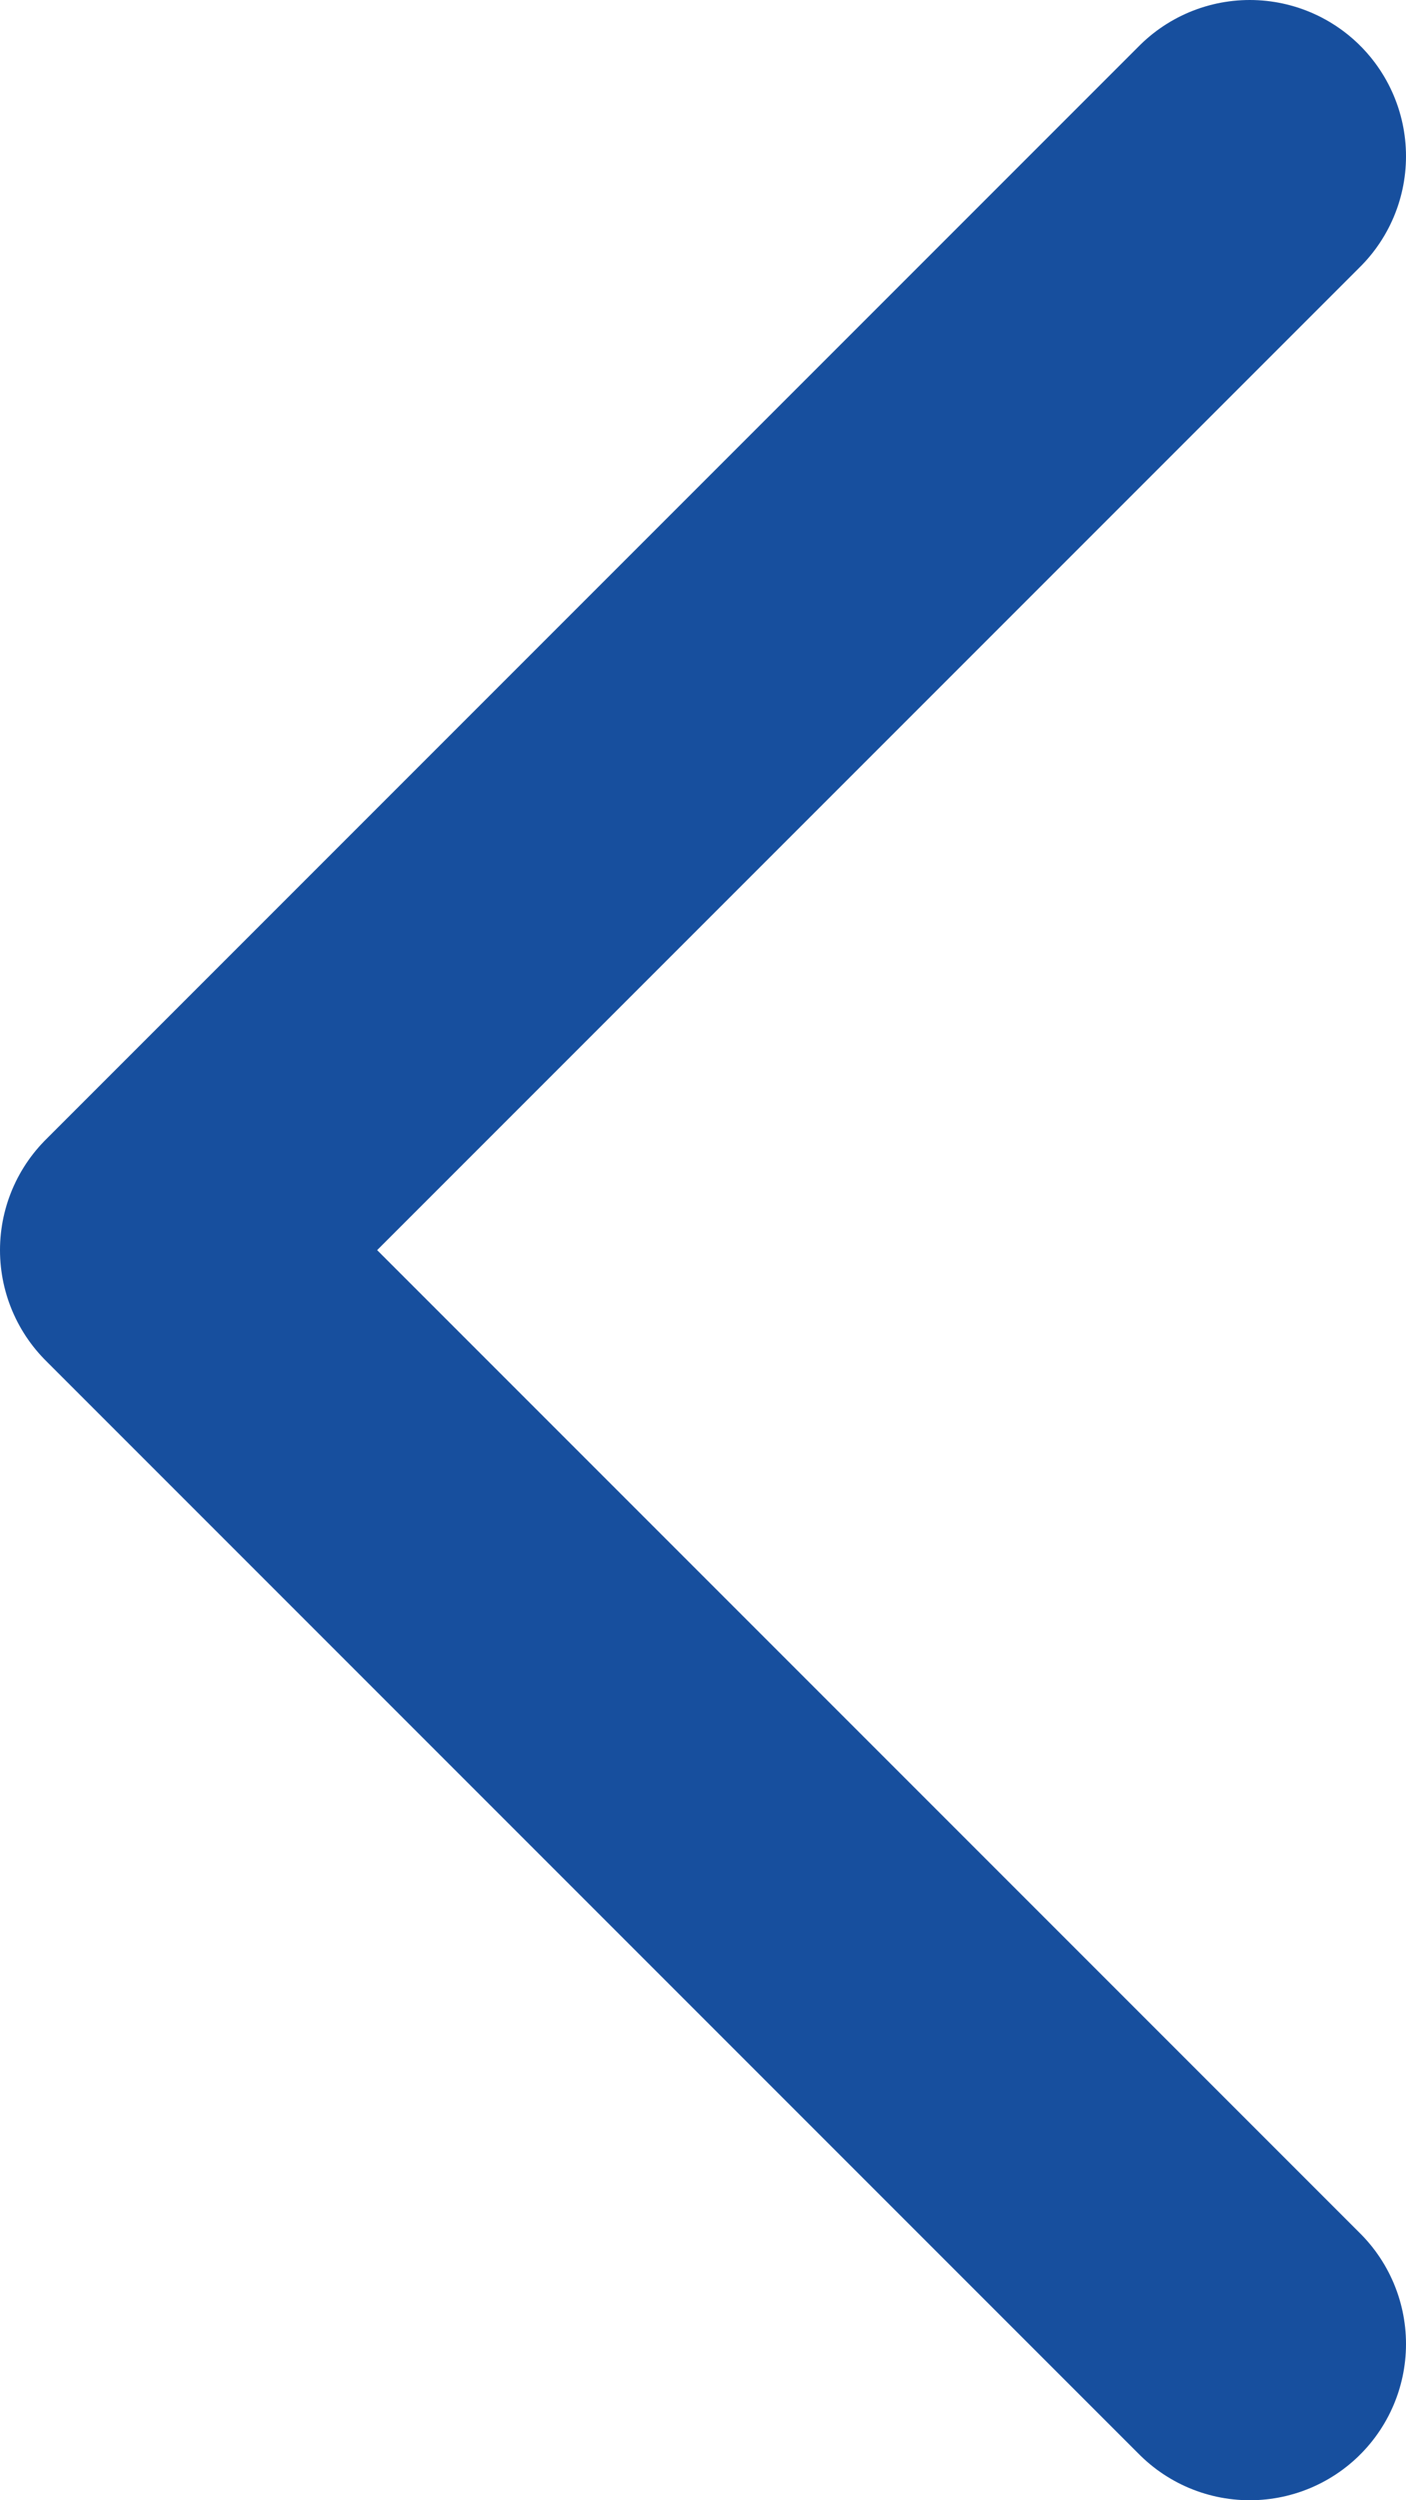 <svg width="9" height="16" viewBox="0 0 9 16" fill="none" xmlns="http://www.w3.org/2000/svg">
<path id="Vector" d="M8 1L1 8L8 15" stroke="#174F9E" stroke-width="2" stroke-linecap="round" stroke-linejoin="round"/>
</svg>
